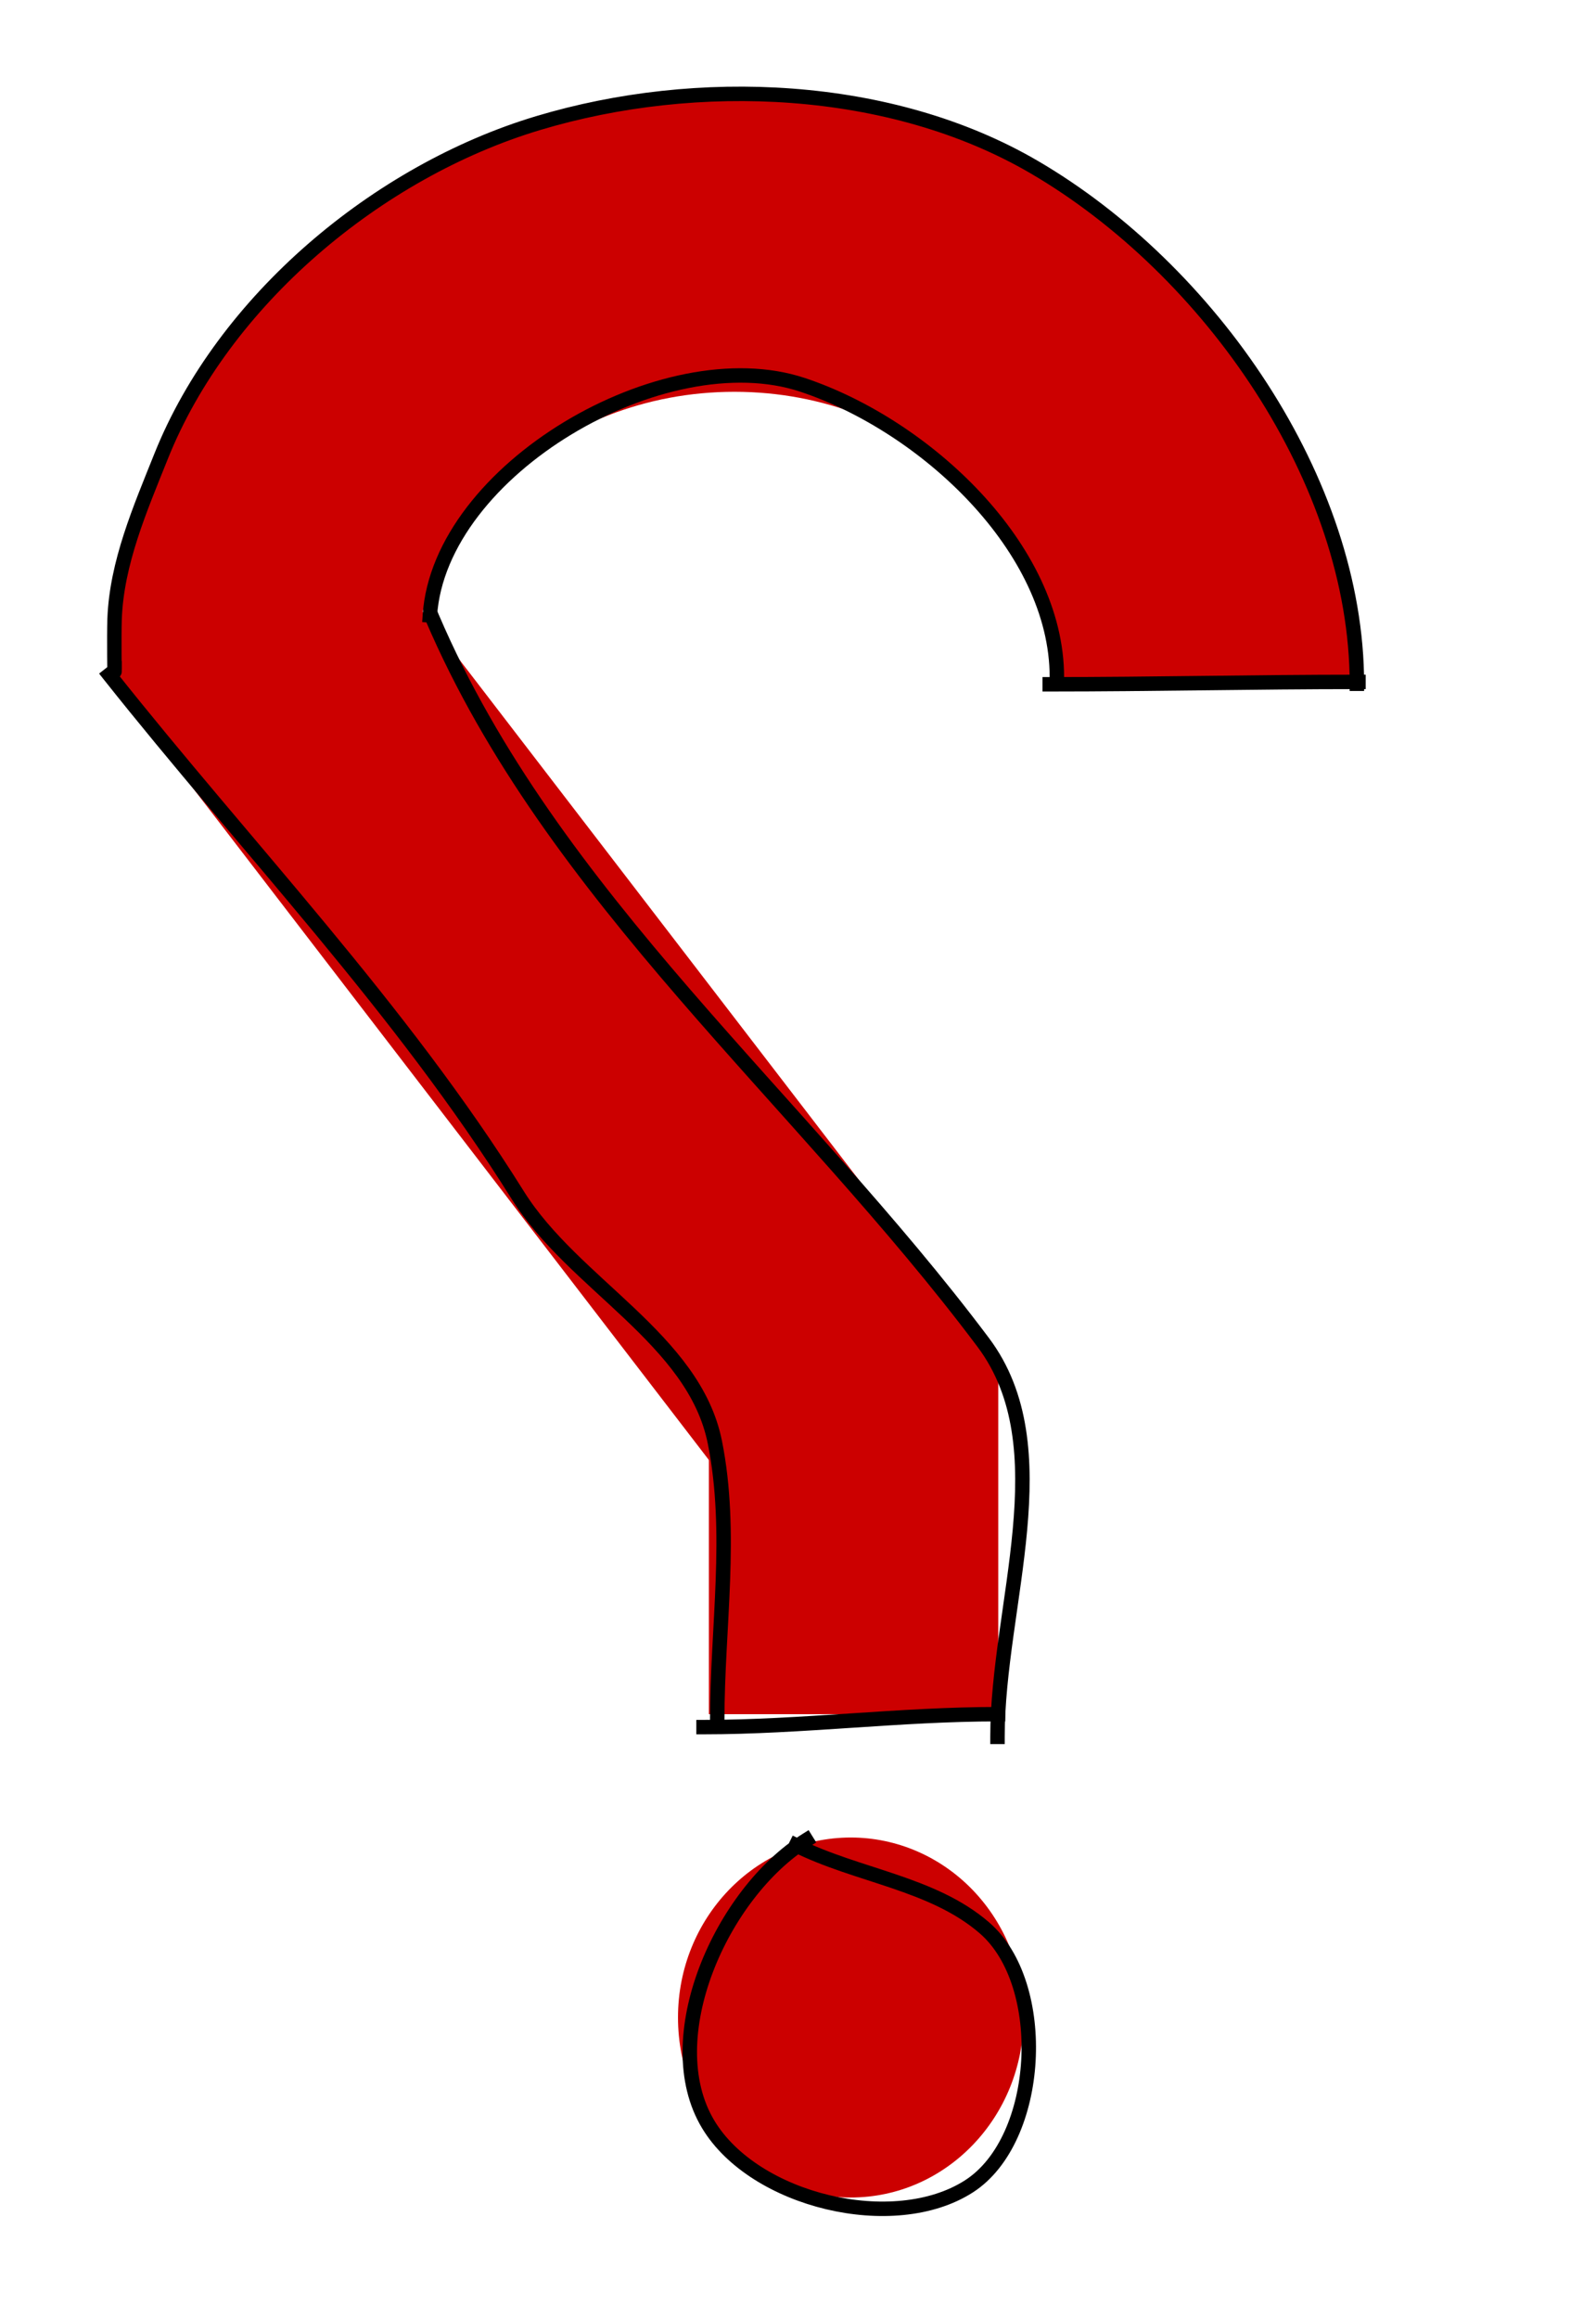 <?xml version="1.0" standalone="yes"?>

<svg version="1.1" viewBox="0.0 0.0 221.134 321.171" fill="none" stroke="none" stroke-linecap="square" stroke-miterlimit="10" xmlns="http://www.w3.org/2000/svg" xmlns:xlink="http://www.w3.org/1999/xlink"><clipPath id="p.0"><path d="m0 0l221.134 0l0 321.171l-221.134 0l0 -321.171z" clip-rule="nonzero"></path></clipPath><g clip-path="url(#p.0)"><path fill="#000000" fill-opacity="0.0" d="m0 0l221.134 0l0 321.171l-221.134 0z" fill-rule="nonzero"></path><path fill="#cc0000" d="m15.875 95.412l0 0c0 -45.453 38.454 -82.299 85.89 -82.299c47.436 0 85.89 36.847 85.89 82.299l-41.15 0l0 0c0 -22.726 -20.031 -41.15 -44.74 -41.15c-24.709 0 -44.74 18.423 -44.74 41.15z" fill-rule="nonzero"></path><path fill="#cc0000" d="m15.795 94.912l31.811 -24.441l90.709 118.079l-31.811 24.441z" fill-rule="nonzero"></path><path fill="#cc0000" d="m98.219 187.552l40.094 0l0 49.858l-40.094 0z" fill-rule="nonzero"></path><path fill="#cc0000" d="m93.94 279.42l0 0c0 -13.768 10.717 -24.929 23.937 -24.929l0 0c6.348 0 12.437 2.626 16.926 7.302c4.489 4.675 7.011 11.016 7.011 17.628l0 0c0 13.768 -10.717 24.929 -23.937 24.929l0 0c-13.22 0 -23.937 -11.161 -23.937 -24.929z" fill-rule="nonzero"></path><path fill="#000000" fill-opacity="0.0" d="m111.718 254.848c-11.773 7.354 -20.743 27.46 -13.598 39.362c6.373 10.617 25.727 15.286 36.142 8.588c10.051 -6.464 11.178 -27.959 2.147 -35.785c-7.185 -6.226 -17.619 -7.199 -26.123 -11.451" fill-rule="evenodd"></path><path stroke="#000000" stroke-width="2.0" stroke-linejoin="round" stroke-linecap="butt" d="m111.718 254.848c-11.773 7.354 -20.743 27.46 -13.598 39.362c6.373 10.617 25.727 15.286 36.142 8.588c10.051 -6.464 11.178 -27.959 2.147 -35.785c-7.185 -6.226 -17.619 -7.199 -26.123 -11.451" fill-rule="evenodd"></path><path fill="#000000" fill-opacity="0.0" d="m15.875 92.555c0 2.267 -0.081 -4.535 0 -6.801c0.28 -7.81 3.538 -15.287 6.441 -22.543c8.632 -21.577 29.987 -39.485 52.247 -46.163c22.023 -6.607 48.849 -5.503 68.709 6.084c24.3 14.177 44.732 43.437 44.732 71.57" fill-rule="evenodd"></path><path stroke="#000000" stroke-width="2.0" stroke-linejoin="round" stroke-linecap="butt" d="m15.875 92.555c0 2.267 -0.081 -4.535 0 -6.801c0.28 -7.81 3.538 -15.287 6.441 -22.543c8.632 -21.577 29.987 -39.485 52.247 -46.163c22.023 -6.607 48.849 -5.503 68.709 6.084c24.3 14.177 44.732 43.437 44.732 71.57" fill-rule="evenodd"></path><path fill="#000000" fill-opacity="0.0" d="m97.478 239.199c13.612 0 27.184 -1.79 40.795 -1.79" fill-rule="evenodd"></path><path stroke="#000000" stroke-width="2.0" stroke-linejoin="round" stroke-linecap="butt" d="m97.478 239.199c13.612 0 27.184 -1.79 40.795 -1.79" fill-rule="evenodd"></path><path fill="#000000" fill-opacity="0.0" d="m188.226 94.441c-14.26 0 -28.519 0.331 -42.78 0.331" fill-rule="evenodd"></path><path stroke="#000000" stroke-width="2.0" stroke-linejoin="round" stroke-linecap="butt" d="m188.226 94.441c-14.26 0 -28.519 0.331 -42.78 0.331" fill-rule="evenodd"></path><path fill="#000000" fill-opacity="0.0" d="m59.562 85.228c1.342 -20.198 32.459 -38.322 51.661 -31.919c16.964 5.657 35.213 22.592 35.213 40.475" fill-rule="evenodd"></path><path stroke="#000000" stroke-width="2.0" stroke-linejoin="round" stroke-linecap="butt" d="m59.562 85.228c1.342 -20.198 32.459 -38.322 51.661 -31.919c16.964 5.657 35.213 22.592 35.213 40.475" fill-rule="evenodd"></path><path fill="#000000" fill-opacity="0.0" d="m15.136 93.454c18.981 23.931 40.414 46.161 56.598 72.066c7.734 12.378 24.445 19.912 27.315 34.223c2.523 12.584 0.328 25.667 0.328 38.501" fill-rule="evenodd"></path><path stroke="#000000" stroke-width="2.0" stroke-linejoin="round" stroke-linecap="butt" d="m15.136 93.454c18.981 23.931 40.414 46.161 56.598 72.066c7.734 12.378 24.445 19.912 27.315 34.223c2.523 12.584 0.328 25.667 0.328 38.501" fill-rule="evenodd"></path><path fill="#000000" fill-opacity="0.0" d="m138.207 240.549c0 -18.22 8.958 -40.049 -1.974 -54.625c-25.221 -33.628 -59.796 -61.727 -76.344 -100.367" fill-rule="evenodd"></path><path stroke="#000000" stroke-width="2.0" stroke-linejoin="round" stroke-linecap="butt" d="m138.207 240.549c0 -18.22 8.958 -40.049 -1.974 -54.625c-25.221 -33.628 -59.796 -61.727 -76.344 -100.367" fill-rule="evenodd"></path></g></svg>

